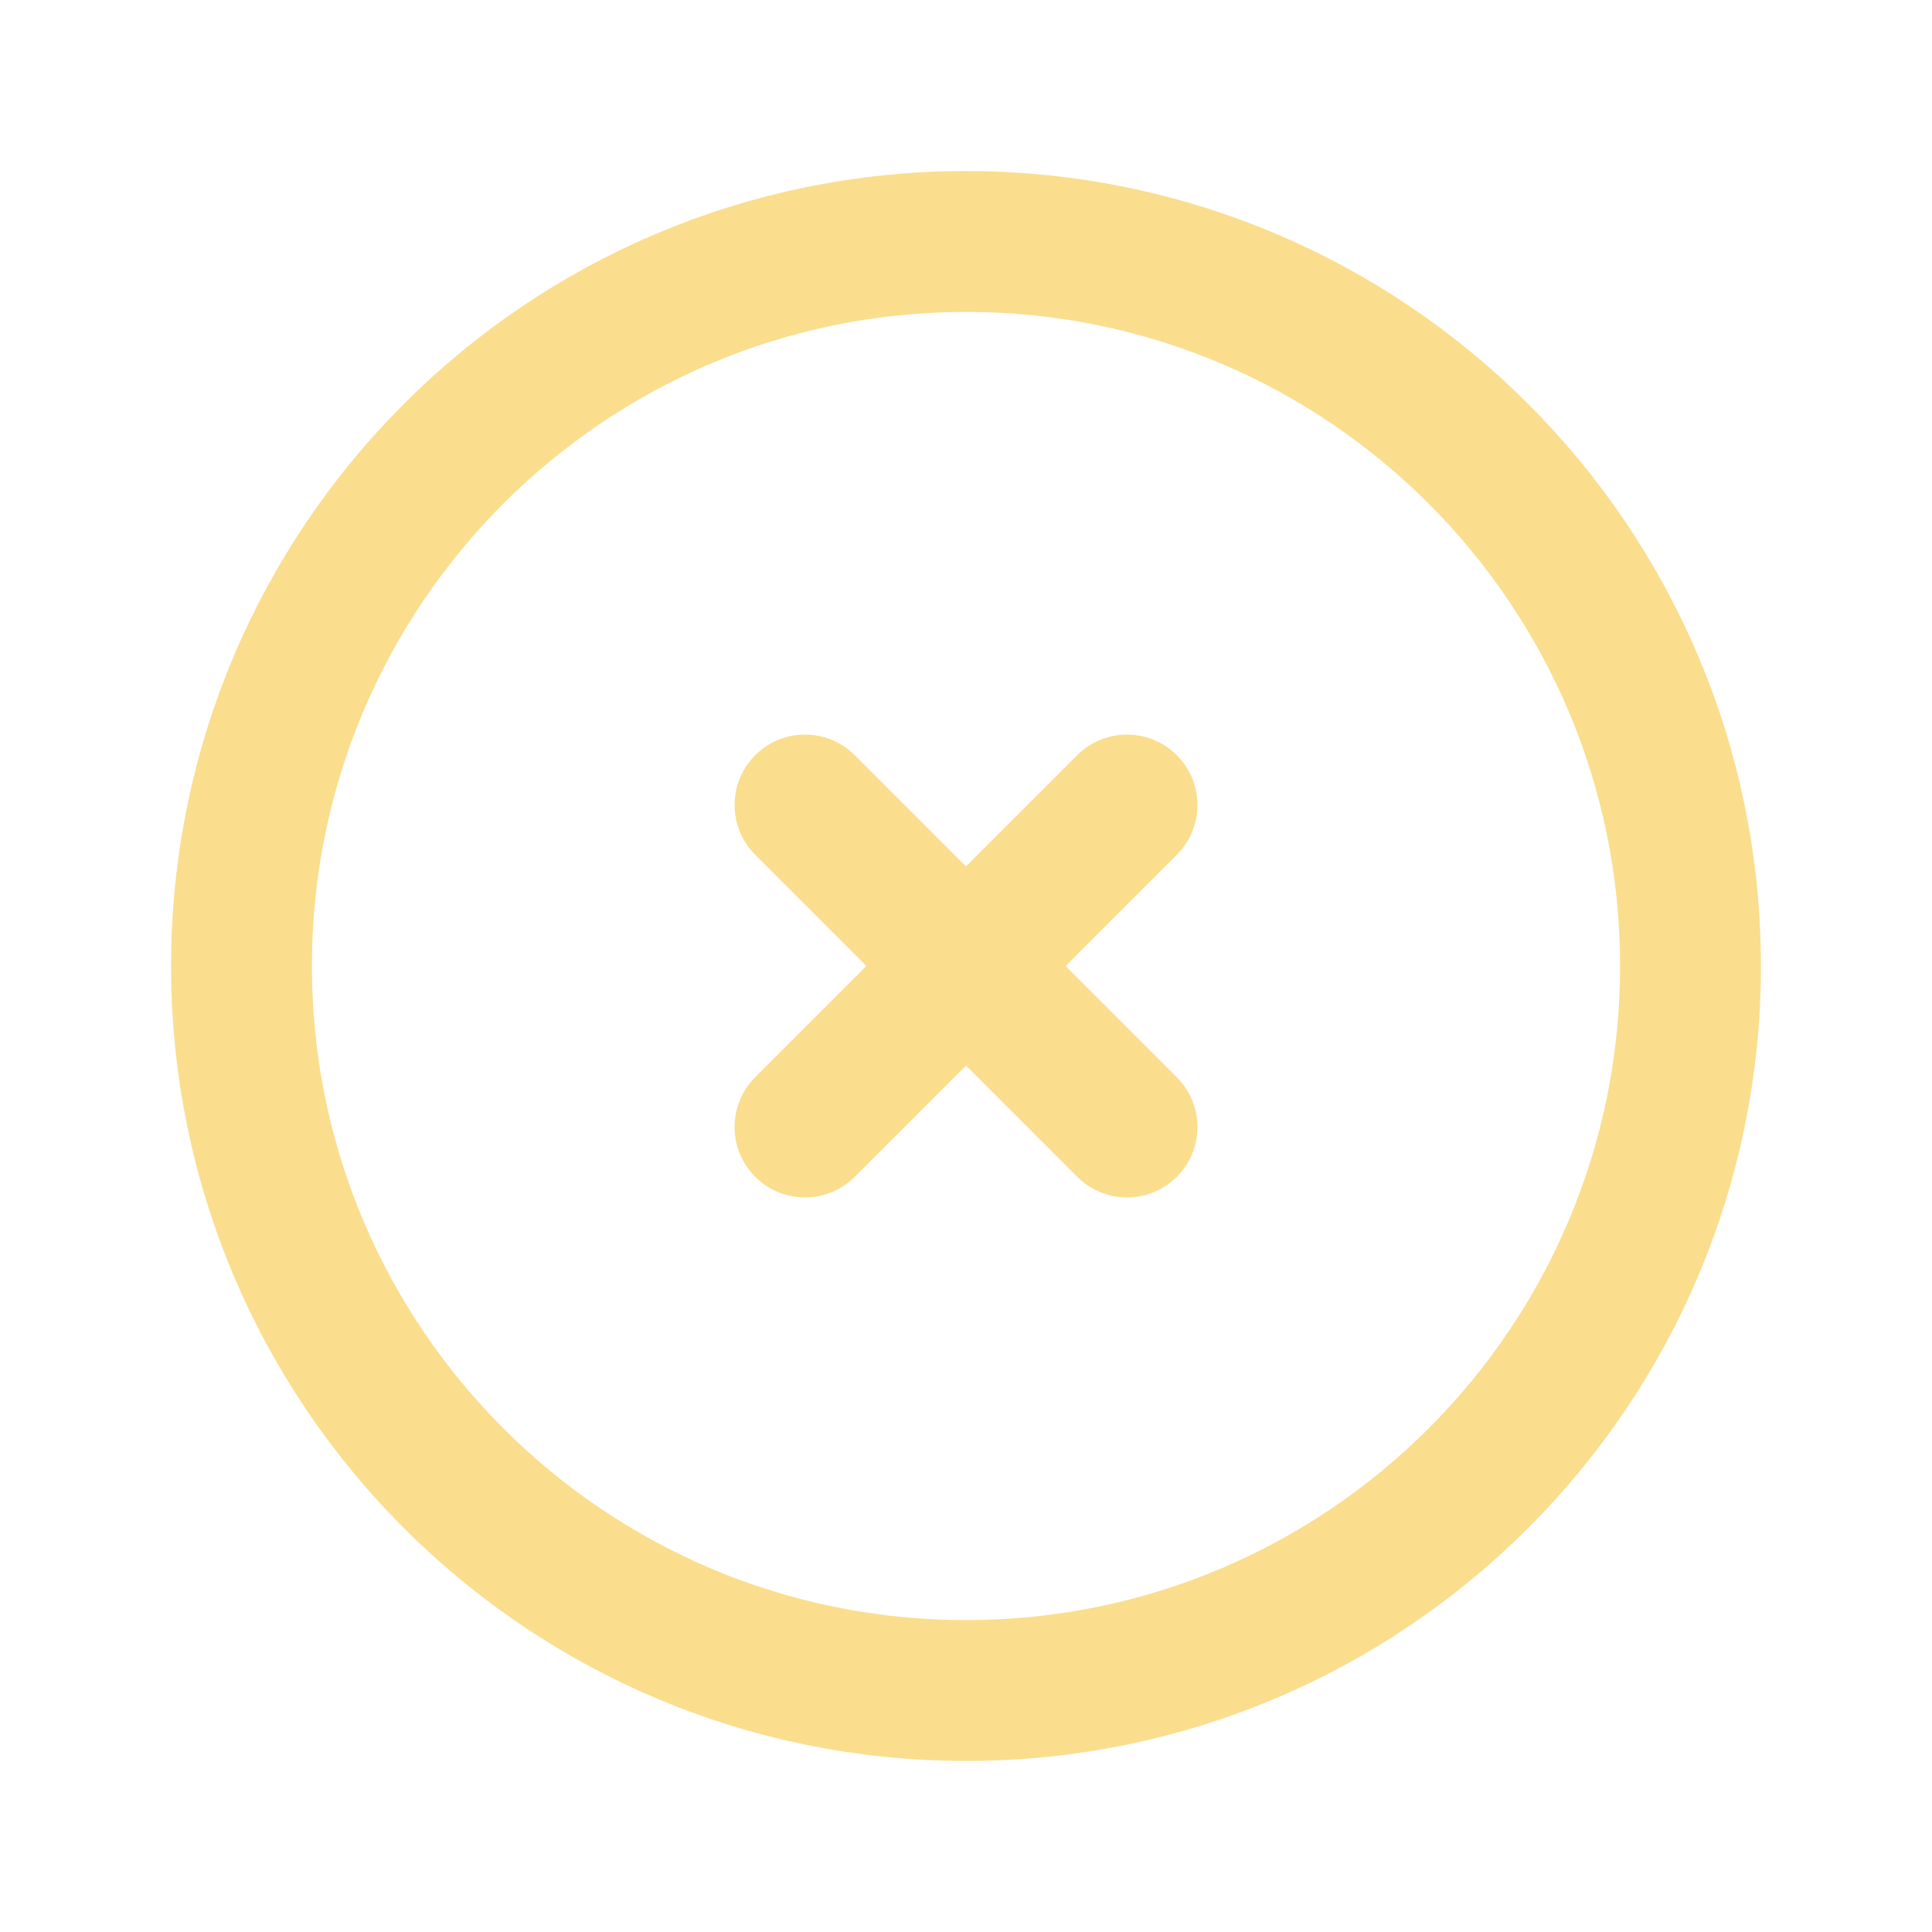 <svg width="24" height="24" viewBox="0 0 24 24" fill="none" xmlns="http://www.w3.org/2000/svg">
<path d="M12 21C16.971 21 21 16.971 21 12C21 7.029 16.971 3 12 3C7.029 3 3 7.029 3 12C3 16.971 7.029 21 12 21Z" stroke="#FADE8E" stroke-width="1.75" stroke-linecap="round" stroke-linejoin="round"/>
<path d="M14 10L10 14M10 10L14 14L10 10Z" stroke="#FADE8E" stroke-width="1.75" stroke-linecap="round" stroke-linejoin="round"/>
</svg>
